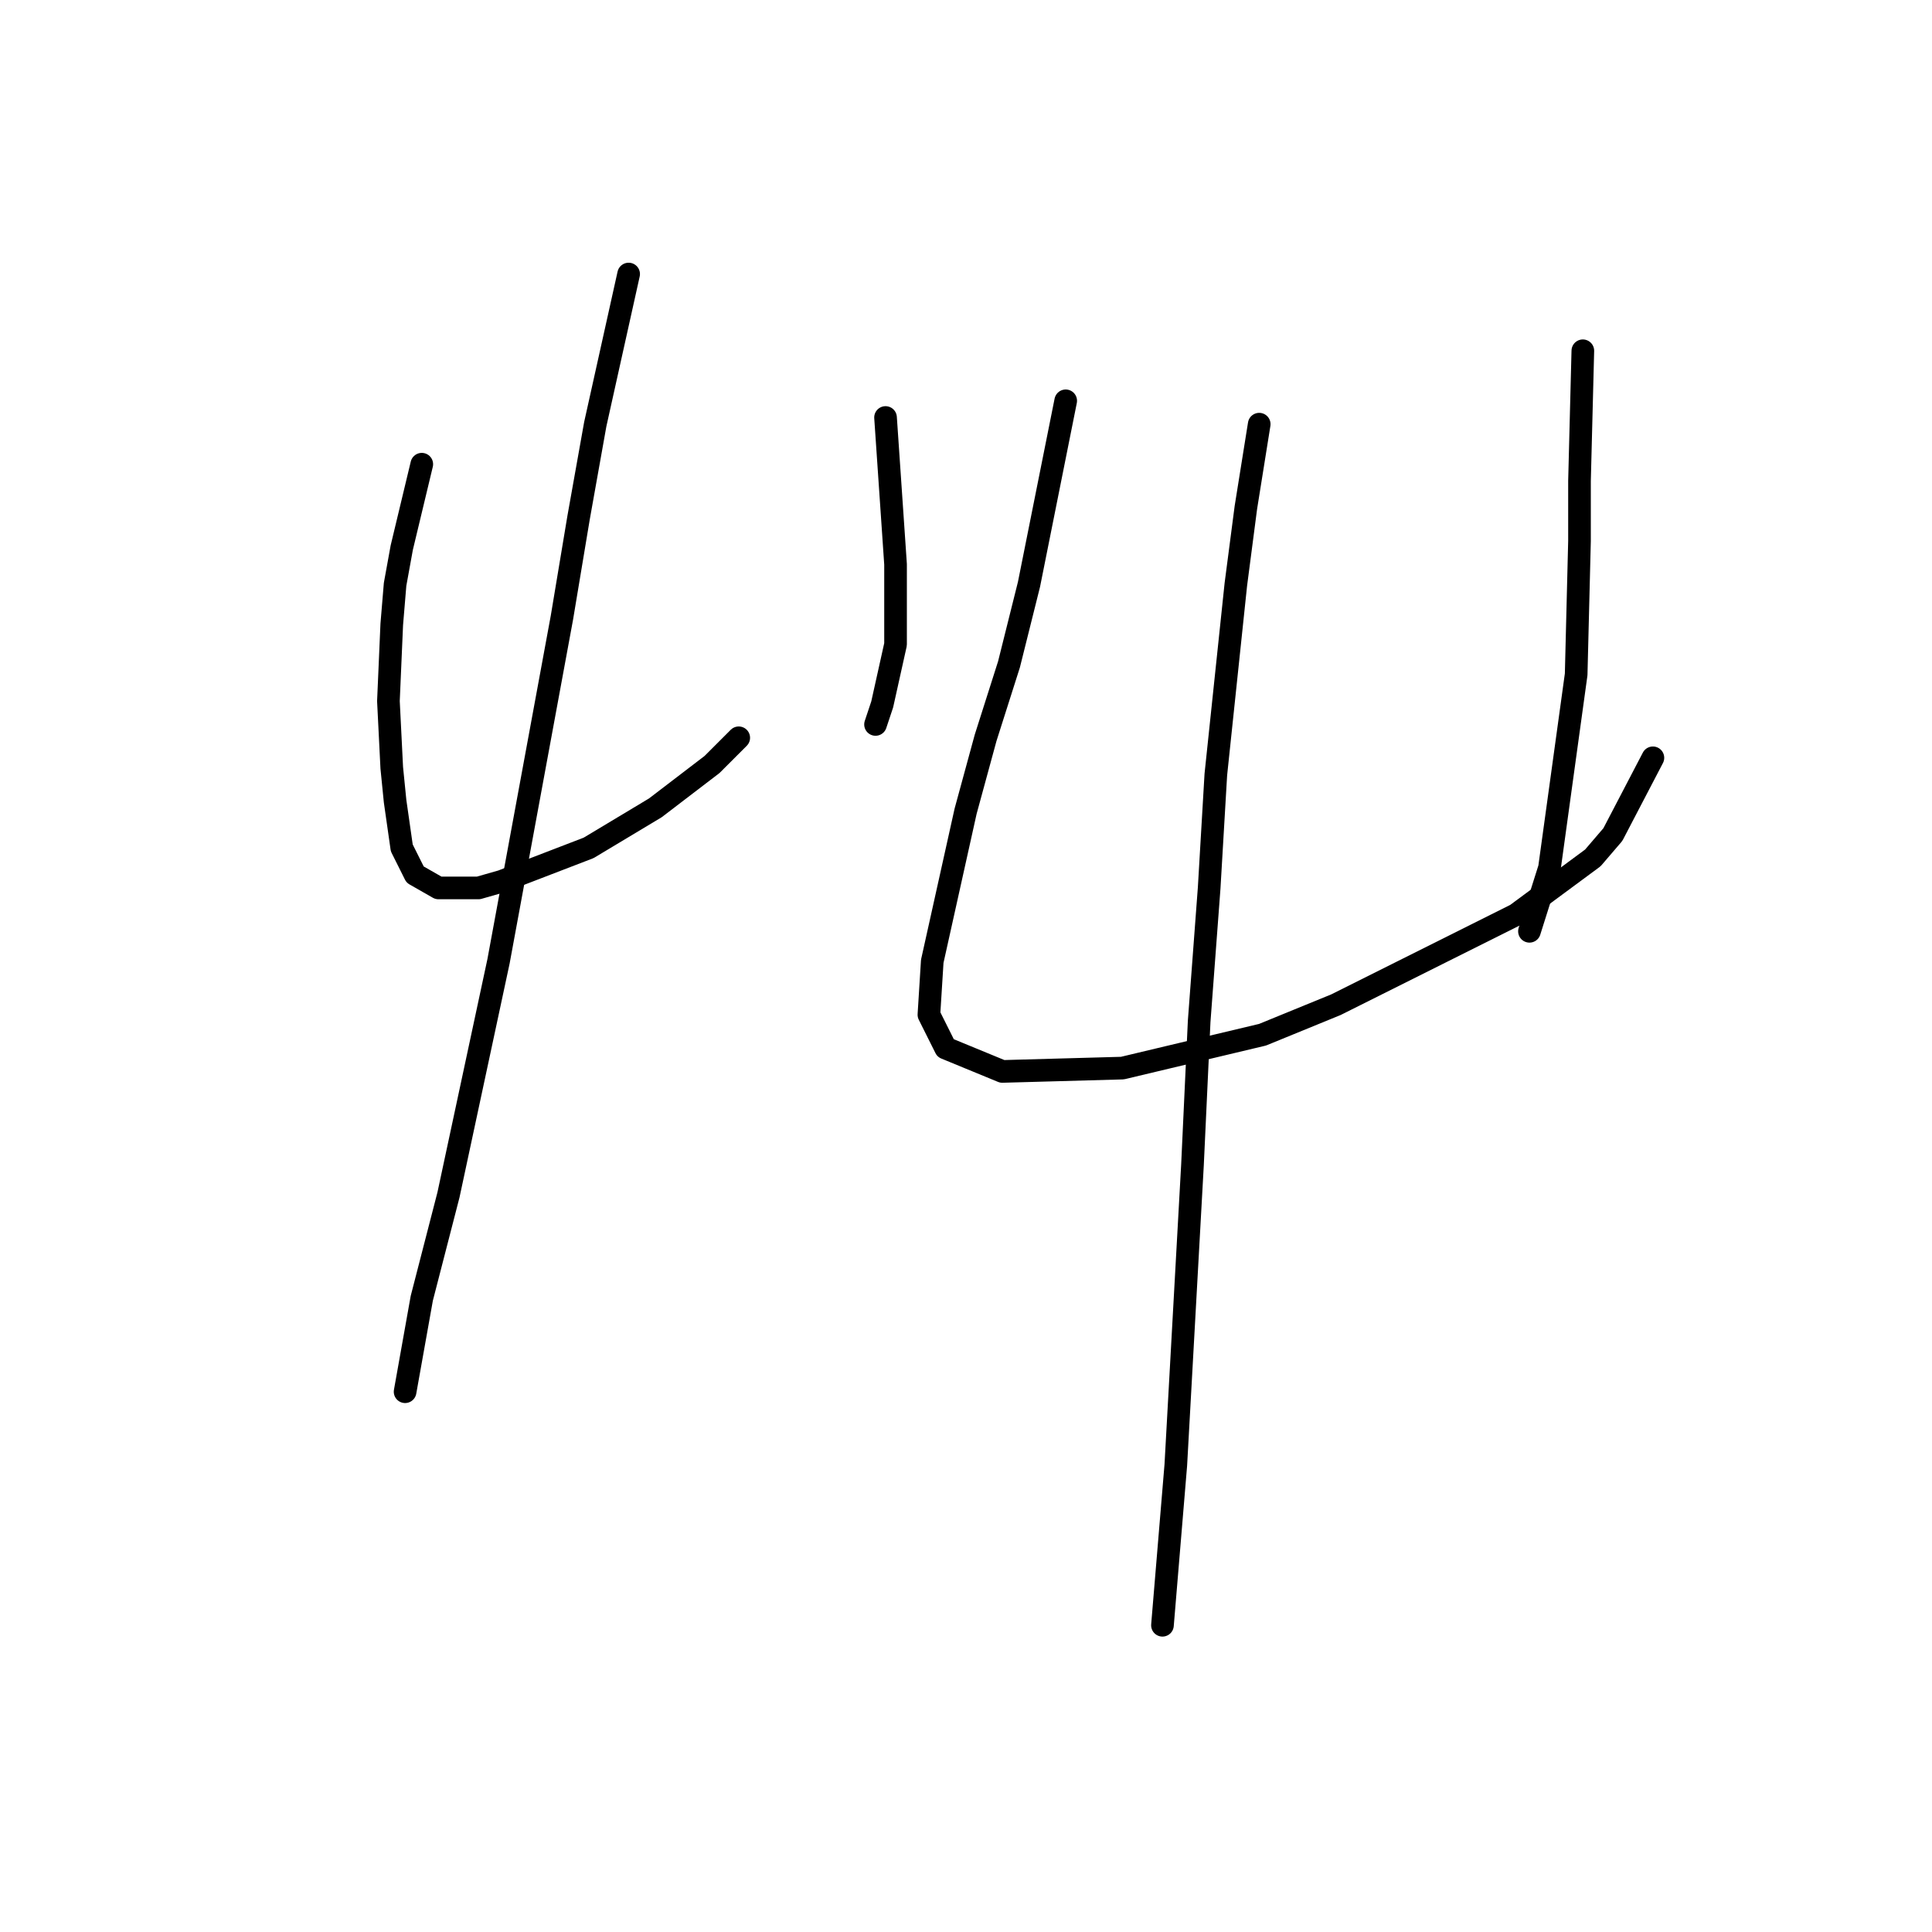 <?xml version="1.0" standalone="no"?>
    <svg width="256" height="256" xmlns="http://www.w3.org/2000/svg" version="1.1">
    <polyline stroke="black" stroke-width="3" stroke-linecap="round" fill="transparent" stroke-linejoin="round" points="55.888 61.51 53.236 72.562 52.352 77.425 51.91 82.73 51.468 92.898 51.91 101.74 52.352 106.161 53.236 112.35 55.004 115.887 58.099 117.655 63.404 117.655 66.499 116.771 77.993 112.35 86.835 107.045 94.35 101.298 97.887 97.761 97.887 97.761 " />
        <polyline stroke="black" stroke-width="3" stroke-linecap="round" fill="transparent" stroke-linejoin="round" points="117.338 55.321 118.665 74.773 118.665 85.383 116.896 93.34 116.012 95.993 116.012 95.993 " />
        <polyline stroke="black" stroke-width="3" stroke-linecap="round" fill="transparent" stroke-linejoin="round" points="83.298 36.311 78.877 56.205 76.667 68.583 74.456 81.846 66.056 127.381 59.425 158.327 55.888 172.032 53.678 184.41 53.678 184.41 " />
        <polyline stroke="black" stroke-width="3" stroke-linecap="round" fill="transparent" stroke-linejoin="round" points="141.211 53.11 136.348 77.425 133.696 88.035 130.601 97.761 127.949 107.487 123.528 127.381 123.086 134.454 125.296 138.875 132.811 141.97 148.727 141.528 167.294 137.107 177.02 133.128 200.893 121.192 211.061 113.676 213.713 110.582 219.018 100.414 219.018 100.414 " />
        <polyline stroke="black" stroke-width="3" stroke-linecap="round" fill="transparent" stroke-linejoin="round" points="209.734 46.479 209.292 63.72 209.292 71.678 208.85 89.361 205.314 115.002 202.661 123.402 202.661 123.402 " />
        <polyline stroke="black" stroke-width="3" stroke-linecap="round" fill="transparent" stroke-linejoin="round" points="166.852 56.205 165.084 67.257 163.758 77.425 161.105 102.624 160.221 117.655 158.895 135.338 158.01 154.348 155.8 194.136 154.032 215.356 154.032 215.356 " />
        </svg>